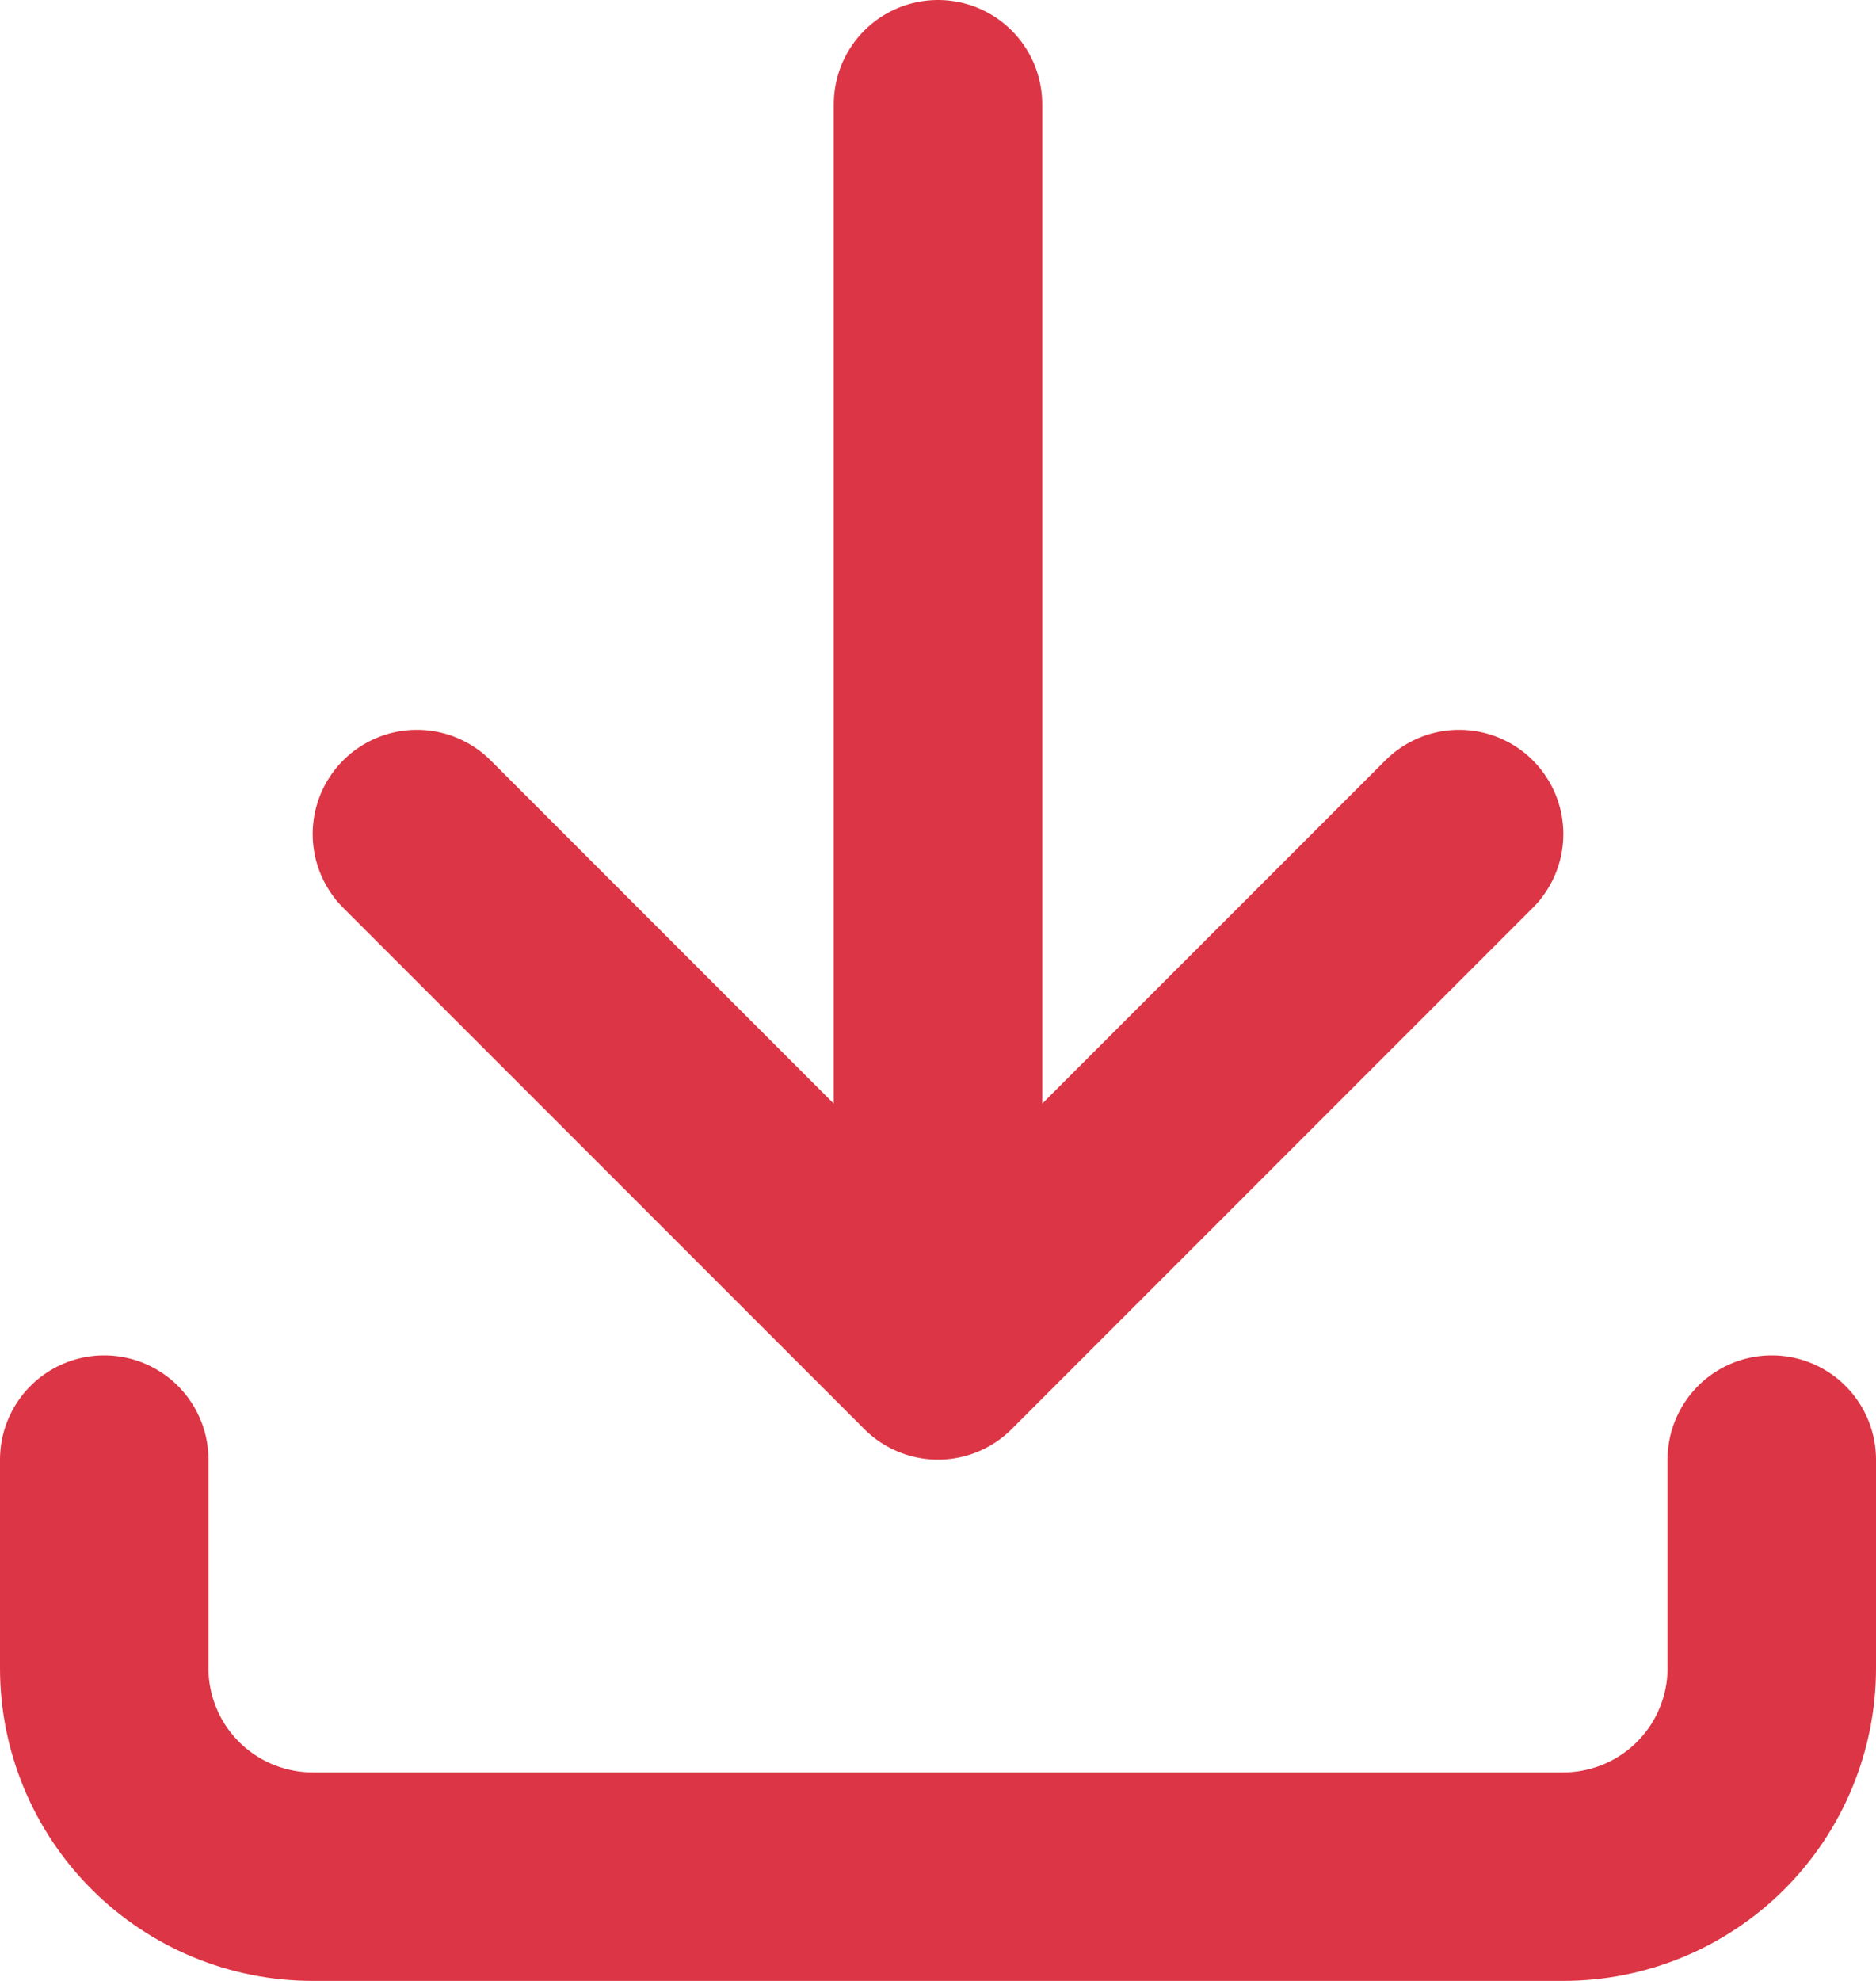 <svg width="18" height="19" viewBox="0 0 18 19" fill="none" xmlns="http://www.w3.org/2000/svg">
<path d="M1 14V16C1 16.53 1.211 17.039 1.586 17.414C1.961 17.789 2.47 18 3 18H15C15.53 18 16.039 17.789 16.414 17.414C16.789 17.039 17 16.53 17 16V14M4 8L9 13M9 13L14 8M9 13V1" stroke="#DC3545" stroke-width="2" stroke-linecap="round" stroke-linejoin="round"/>
</svg>
